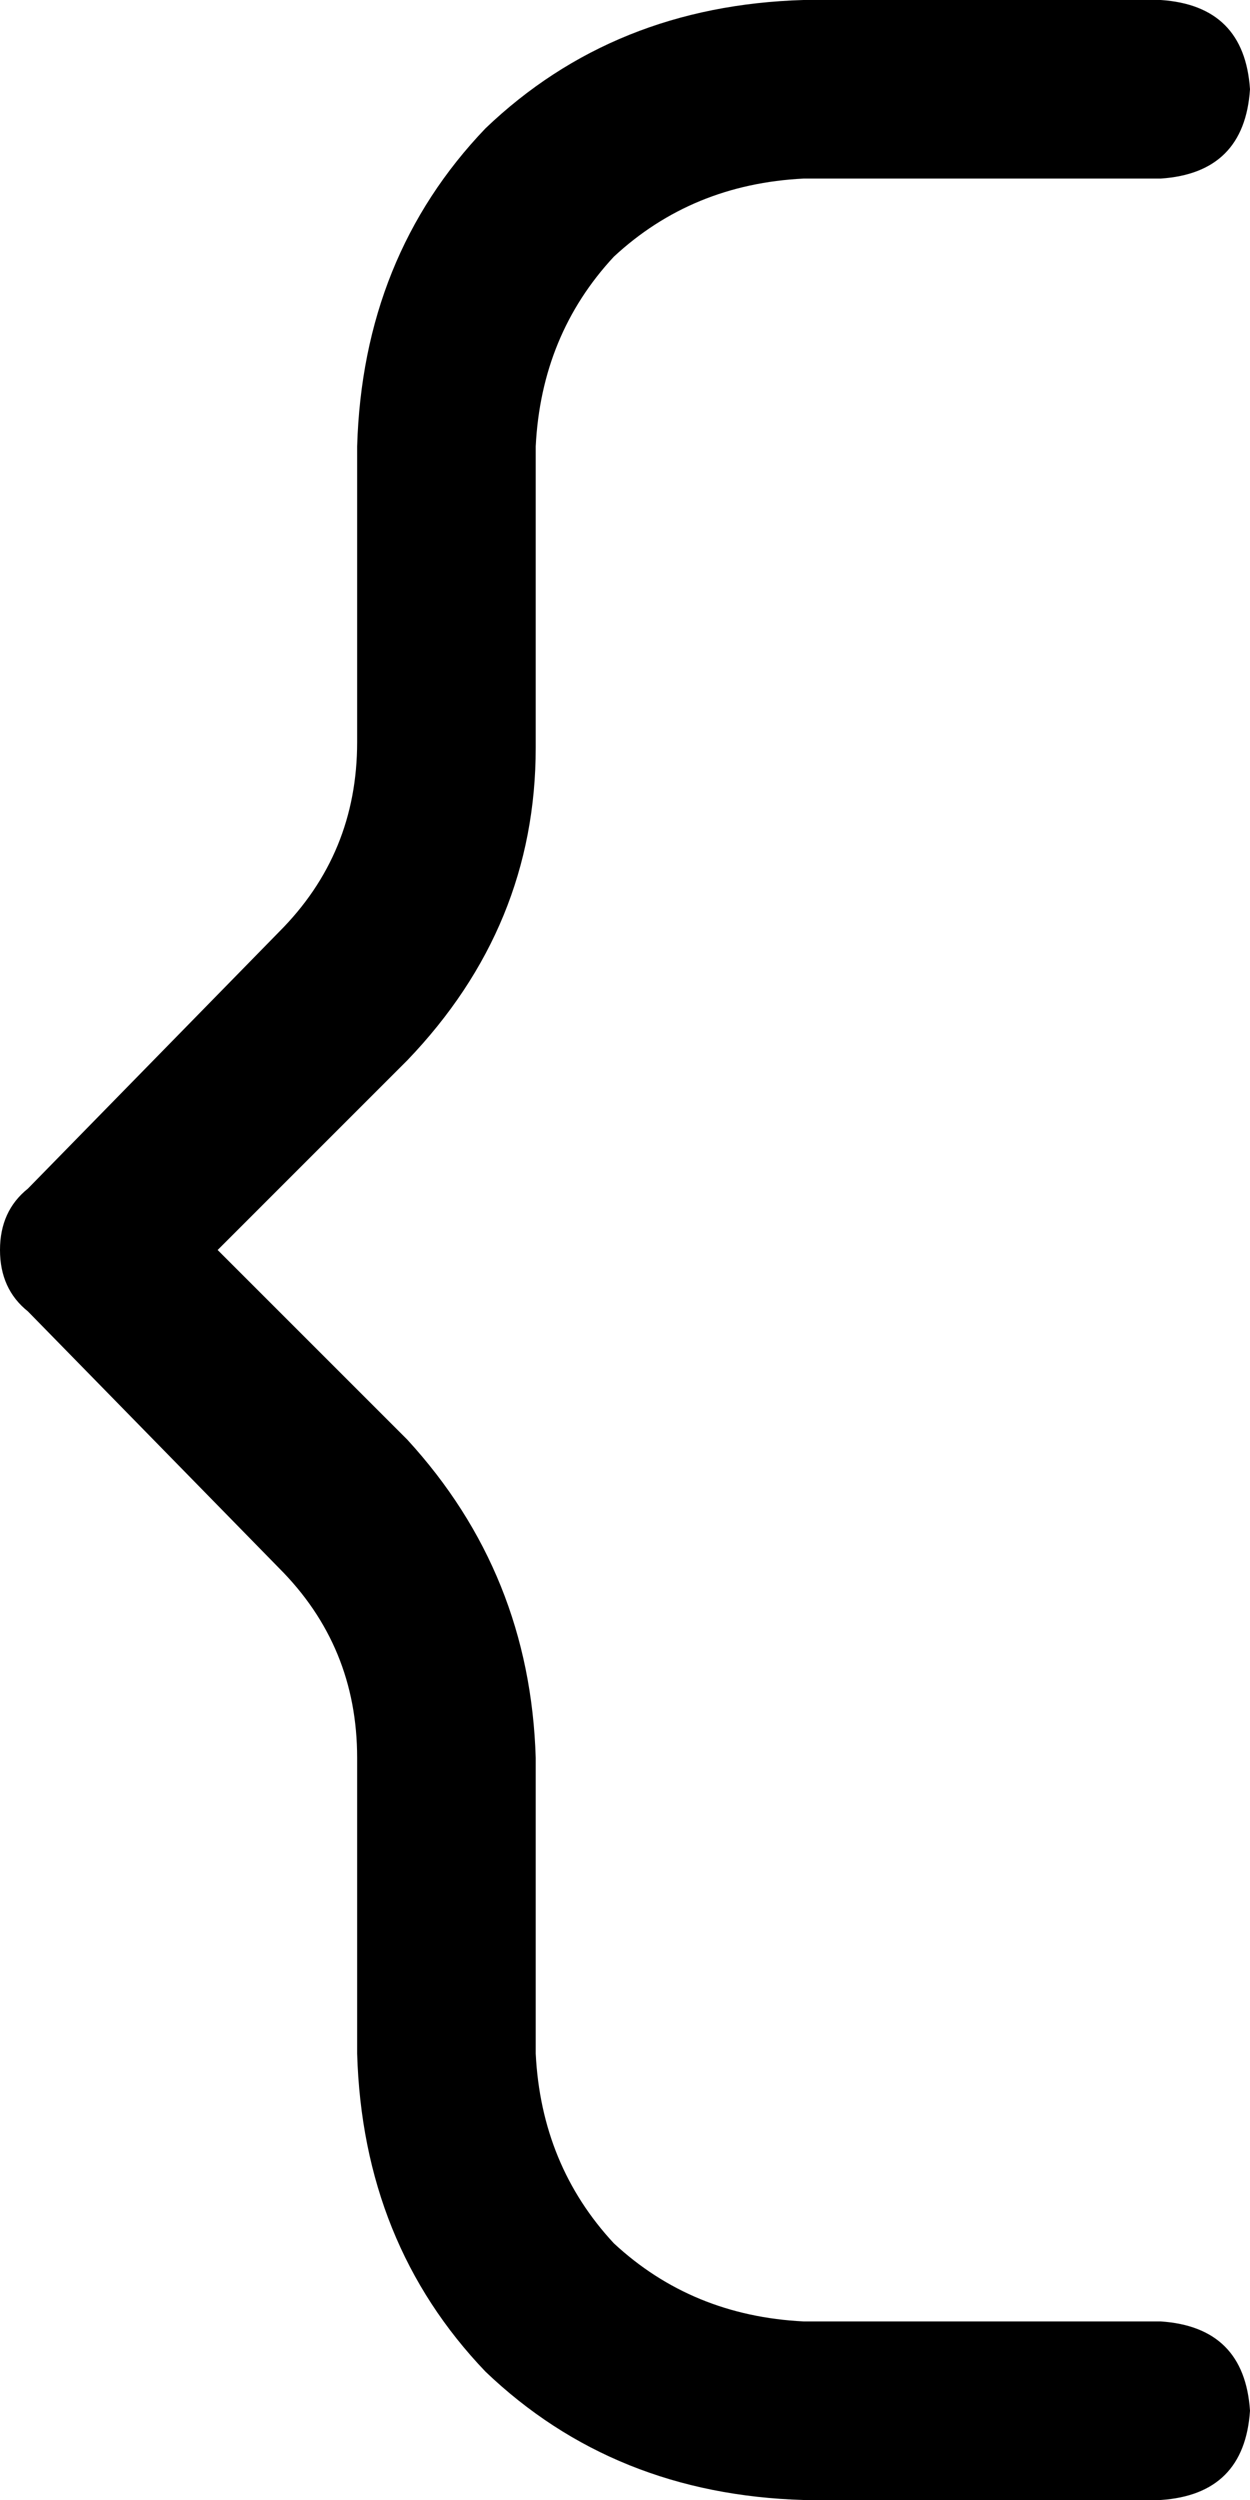 <svg xmlns="http://www.w3.org/2000/svg" viewBox="0 0 224 448">
  <path d="M 64 80 Q 65 46 87 23 L 87 23 L 87 23 Q 110 1 144 0 L 208 0 L 208 0 Q 223 1 224 16 Q 223 31 208 32 L 144 32 L 144 32 Q 124 33 110 46 Q 97 60 96 80 L 96 134 L 96 134 Q 96 166 73 190 L 39 224 L 39 224 L 73 258 L 73 258 Q 95 282 96 315 L 96 368 L 96 368 Q 97 388 110 402 Q 124 415 144 416 L 208 416 L 208 416 Q 223 417 224 432 Q 223 447 208 448 L 144 448 L 144 448 Q 110 447 87 425 Q 65 402 64 368 L 64 315 L 64 315 Q 64 295 50 281 L 5 235 L 5 235 Q 0 231 0 224 Q 0 217 5 213 L 50 167 L 50 167 Q 64 153 64 133 L 64 80 L 64 80 Z" />
</svg>